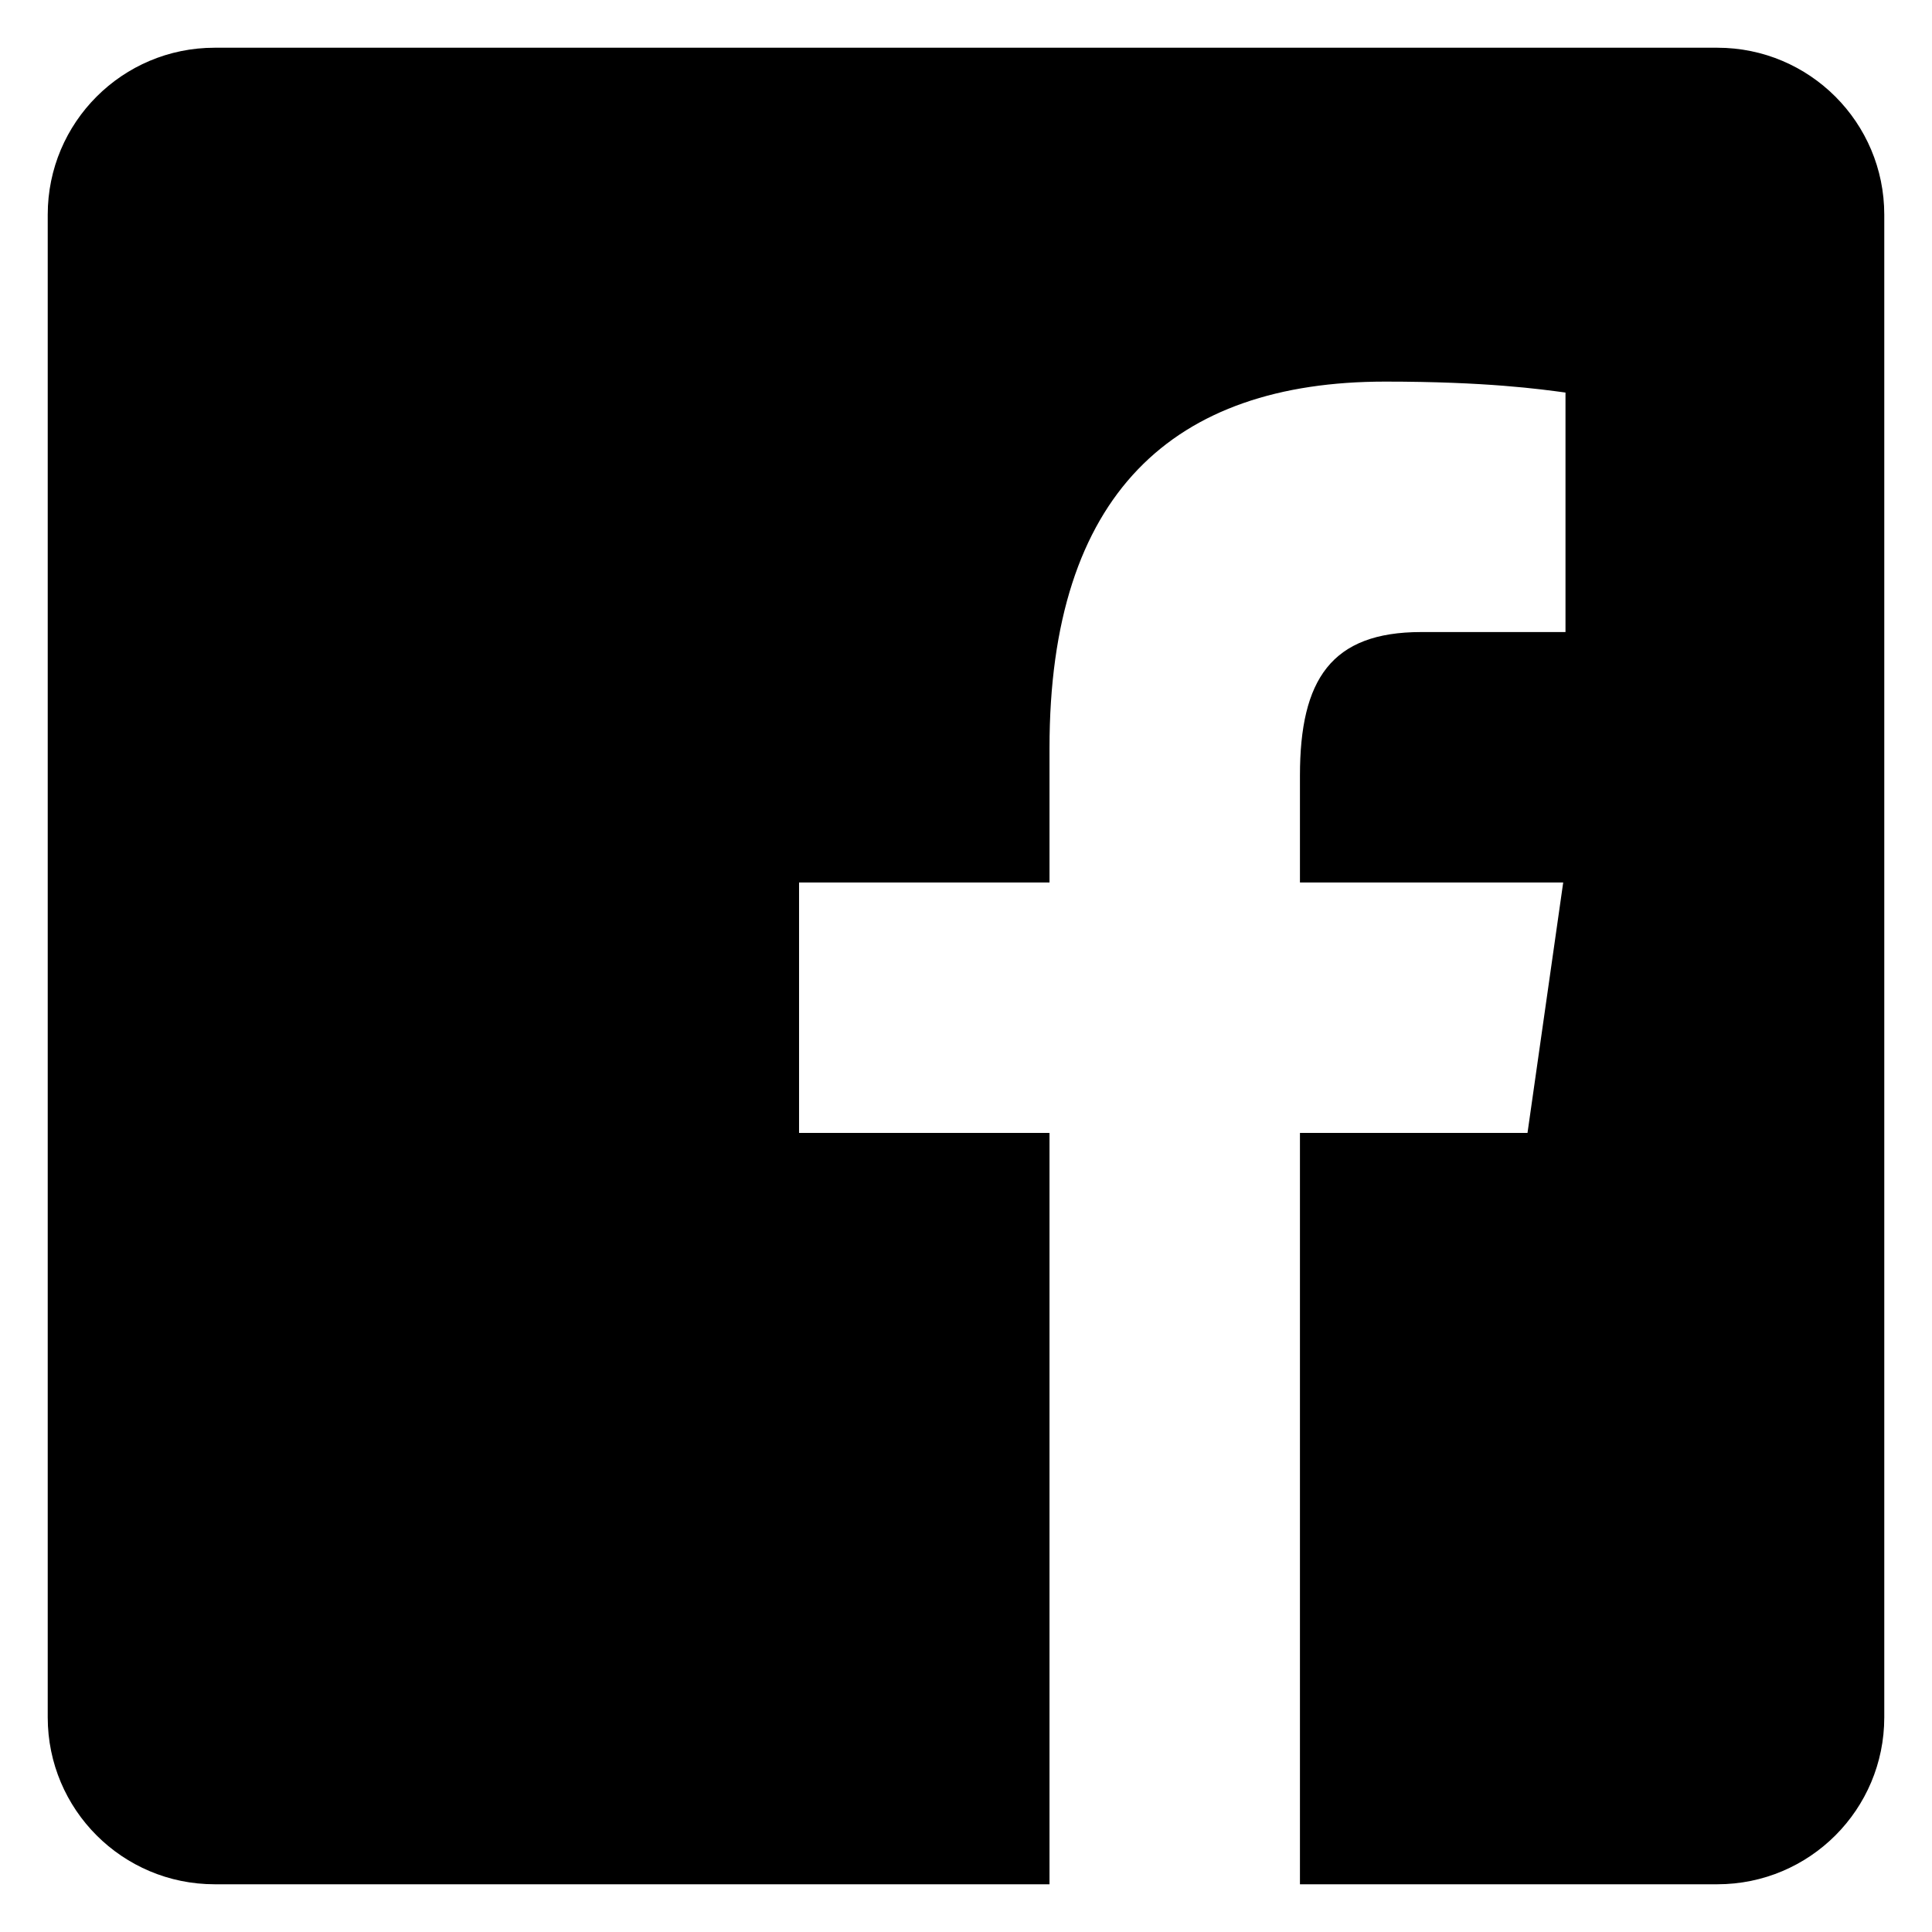 <svg width="27" height="27" viewBox="0 0 27 27" fill="none" xmlns="http://www.w3.org/2000/svg">
<path d="M24 0.667H3C1.711 0.667 0.667 1.711 0.667 3V24C0.667 25.289 1.711 26.333 3 26.333H14.667V15.833H11.167V12.333H14.667V10.454C14.667 6.896 16.4 5.333 19.358 5.333C20.774 5.333 21.523 5.438 21.878 5.486V8.833H19.861C18.605 8.833 18.167 9.496 18.167 10.838V12.333H21.846L21.347 15.833H18.167V26.333H24C25.289 26.333 26.333 25.289 26.333 24V3C26.333 1.711 25.288 0.667 24 0.667Z" fill="black"/>
</svg>
